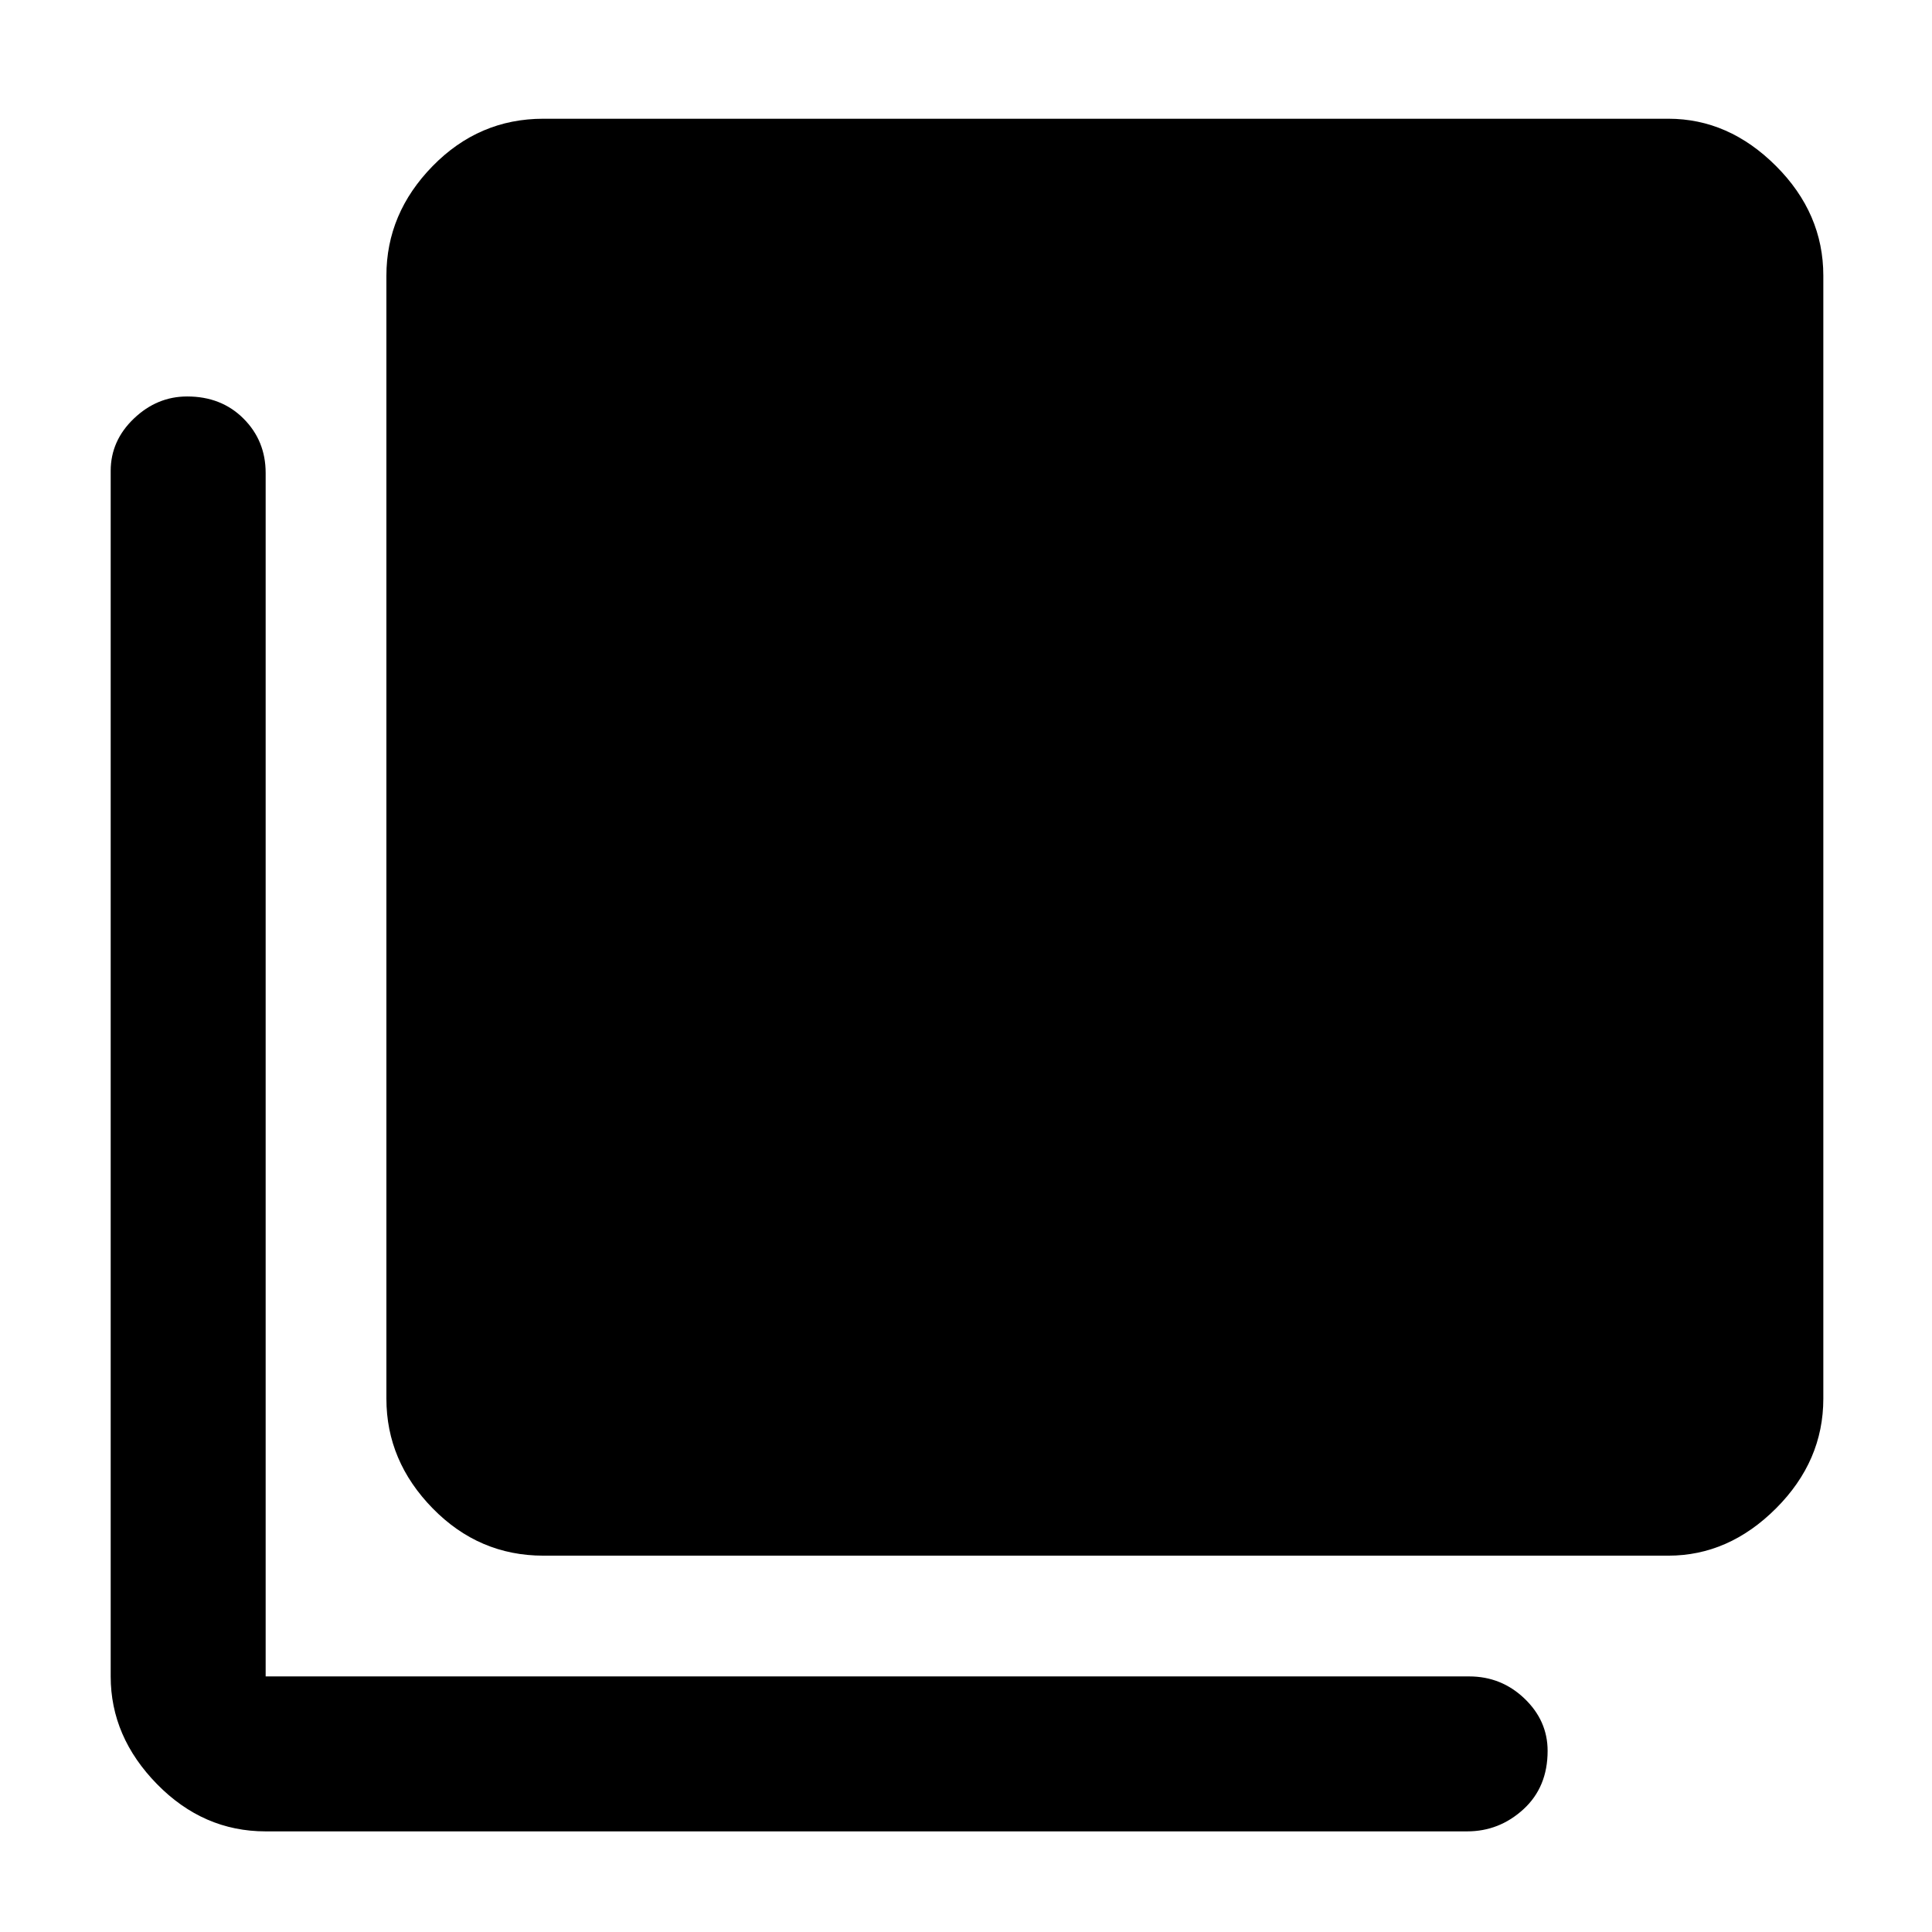 <svg xmlns="http://www.w3.org/2000/svg" height="48" width="48"><path d="M13.5 38.65q-1.6 0-2.75-1.175T9.6 34.75V6.85q0-1.55 1.15-2.725T13.5 2.95h27.95q1.5 0 2.675 1.175Q45.3 5.3 45.3 6.85v27.9q0 1.55-1.175 2.725T41.45 38.65ZM6.6 45.5q-1.55 0-2.7-1.175-1.15-1.175-1.15-2.675V11.7q0-.75.575-1.3t1.325-.55q.85 0 1.4.55.55.55.55 1.35v29.9h29.9q.8 0 1.375.55t.575 1.3q0 .9-.6 1.45-.6.55-1.4.55Z"/></svg>